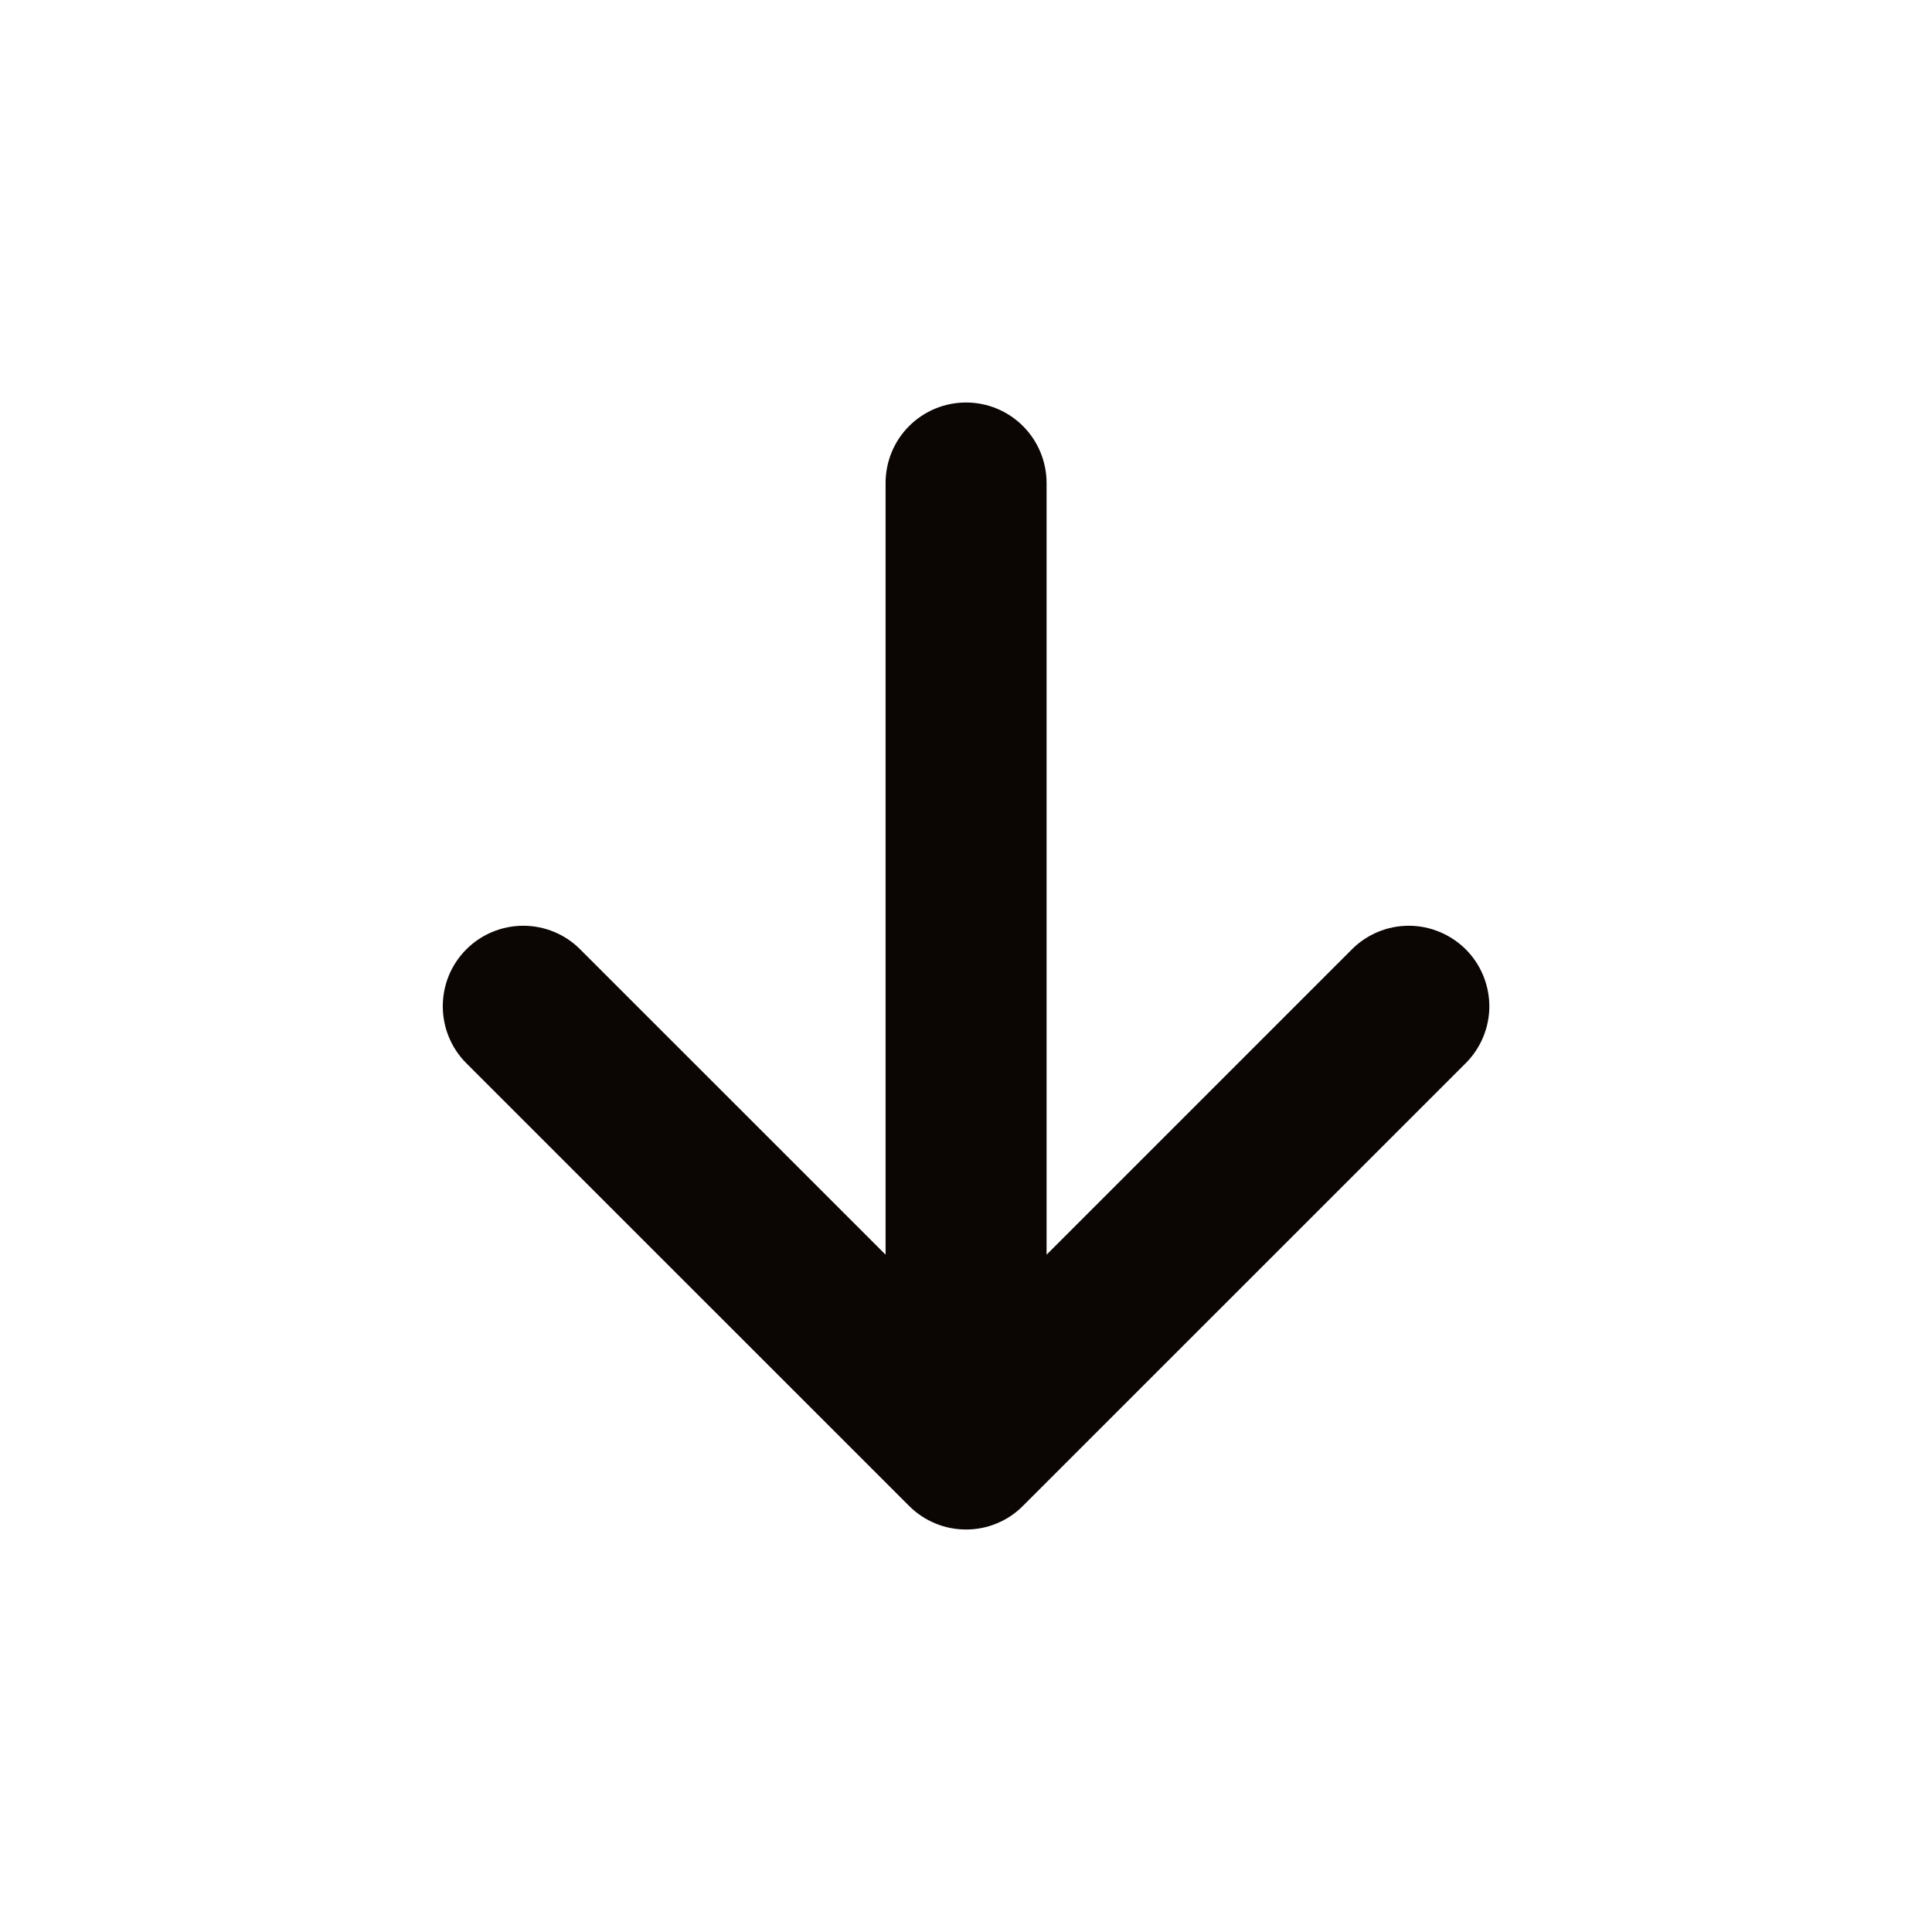 <svg width="24" height="24" viewBox="0 0 24 24" fill="none" xmlns="http://www.w3.org/2000/svg">
<rect width="24" height="24" fill="white" fill-opacity="0"/>
<path fill-rule="evenodd" clip-rule="evenodd" d="M11.001 6V15.586L7.207 11.793C7.115 11.7 7.004 11.626 6.883 11.576C6.762 11.526 6.632 11.5 6.5 11.5C6.369 11.5 6.239 11.526 6.118 11.576C5.996 11.626 5.886 11.7 5.793 11.793C5.403 12.183 5.403 12.817 5.793 13.208L11.293 18.707C11.386 18.8 11.496 18.874 11.618 18.924C11.739 18.975 11.869 19 12.001 19C12.132 19 12.262 18.975 12.383 18.924C12.505 18.874 12.615 18.8 12.707 18.707L18.207 13.208C18.3 13.115 18.374 13.005 18.424 12.884C18.475 12.762 18.501 12.632 18.501 12.501C18.501 12.37 18.475 12.239 18.425 12.118C18.375 11.997 18.301 11.886 18.208 11.793C18.115 11.701 18.005 11.627 17.884 11.577C17.762 11.526 17.632 11.5 17.501 11.5C17.369 11.5 17.239 11.526 17.118 11.576C16.997 11.627 16.886 11.7 16.794 11.793L13.001 15.586V6C13.001 5.735 12.895 5.48 12.708 5.293C12.52 5.105 12.266 5 12.001 5C11.735 5 11.481 5.105 11.293 5.293C11.106 5.48 11.001 5.735 11.001 6Z" fill="#0B0504"/>
</svg>
